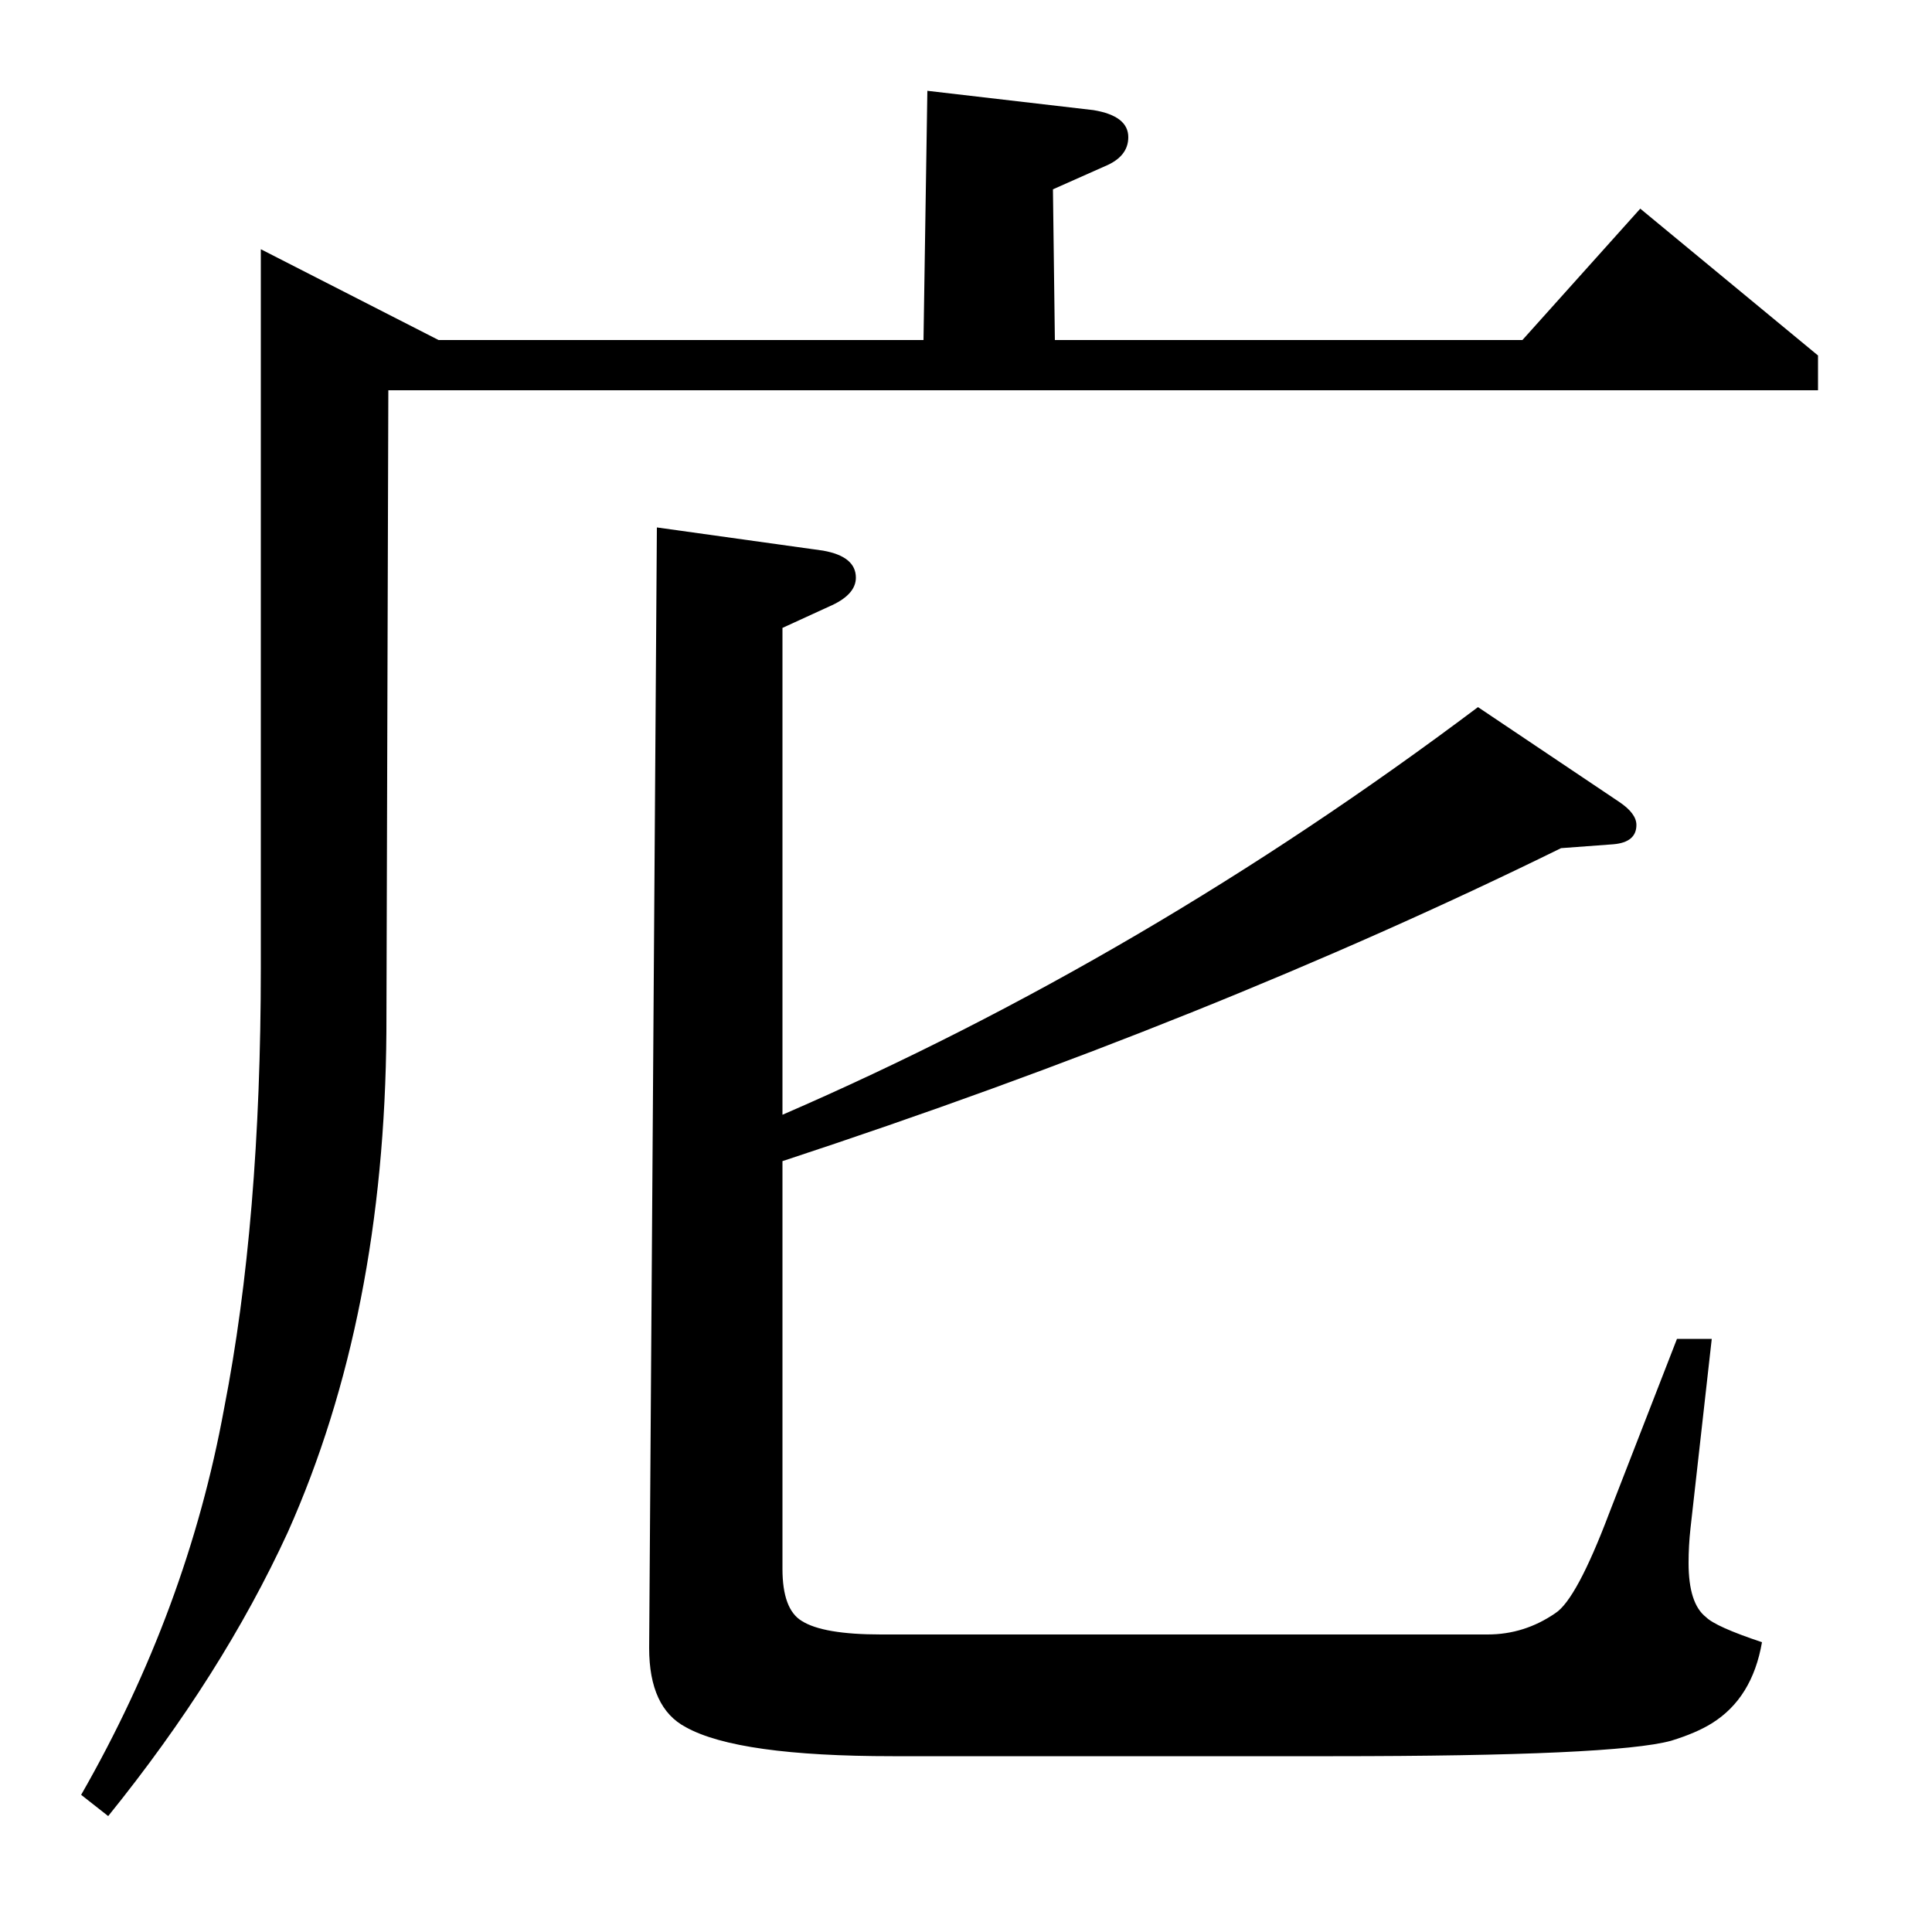 <?xml version="1.0" standalone="no"?>
<!DOCTYPE svg PUBLIC "-//W3C//DTD SVG 1.1//EN" "http://www.w3.org/Graphics/SVG/1.1/DTD/svg11.dtd" >
<svg xmlns="http://www.w3.org/2000/svg" xmlns:xlink="http://www.w3.org/1999/xlink" version="1.1" viewBox="0 -120 1000 1000">
  <g transform="matrix(1 0 0 -1 0 880)">
   <path fill="currentColor"
d="M42 71q55 96 74 200q19 97 19 228v372l92 -47h251l2 129l86 -10q18 -3 18 -14q0 -10 -12 -15l-27 -12l1 -78h242l61 68l92 -76v-18h-740l-1 -332q-1 -147 -51 -259q-34 -74 -93 -147zM886 307l-11 -98q-1 -9 -1 -18q0 -21 9 -28q5 -5 29 -13q-5 -29 -26 -42q-8 -5 -21 -9
q-29 -8 -175 -8h-228q-80 0 -107 15q-19 10 -19 41l4 580l86 -12q17 -3 17 -14q0 -9 -14 -15l-24 -11v-252q187 81 360 211l73 -49q9 -6 9 -12q0 -9 -12 -10l-27 -2q-181 -89 -403 -162v-211q0 -21 10 -27q11 -7 41 -7h314q19 0 35 11q11 7 28 52l35 90h18z" />
  </g>

</svg>
